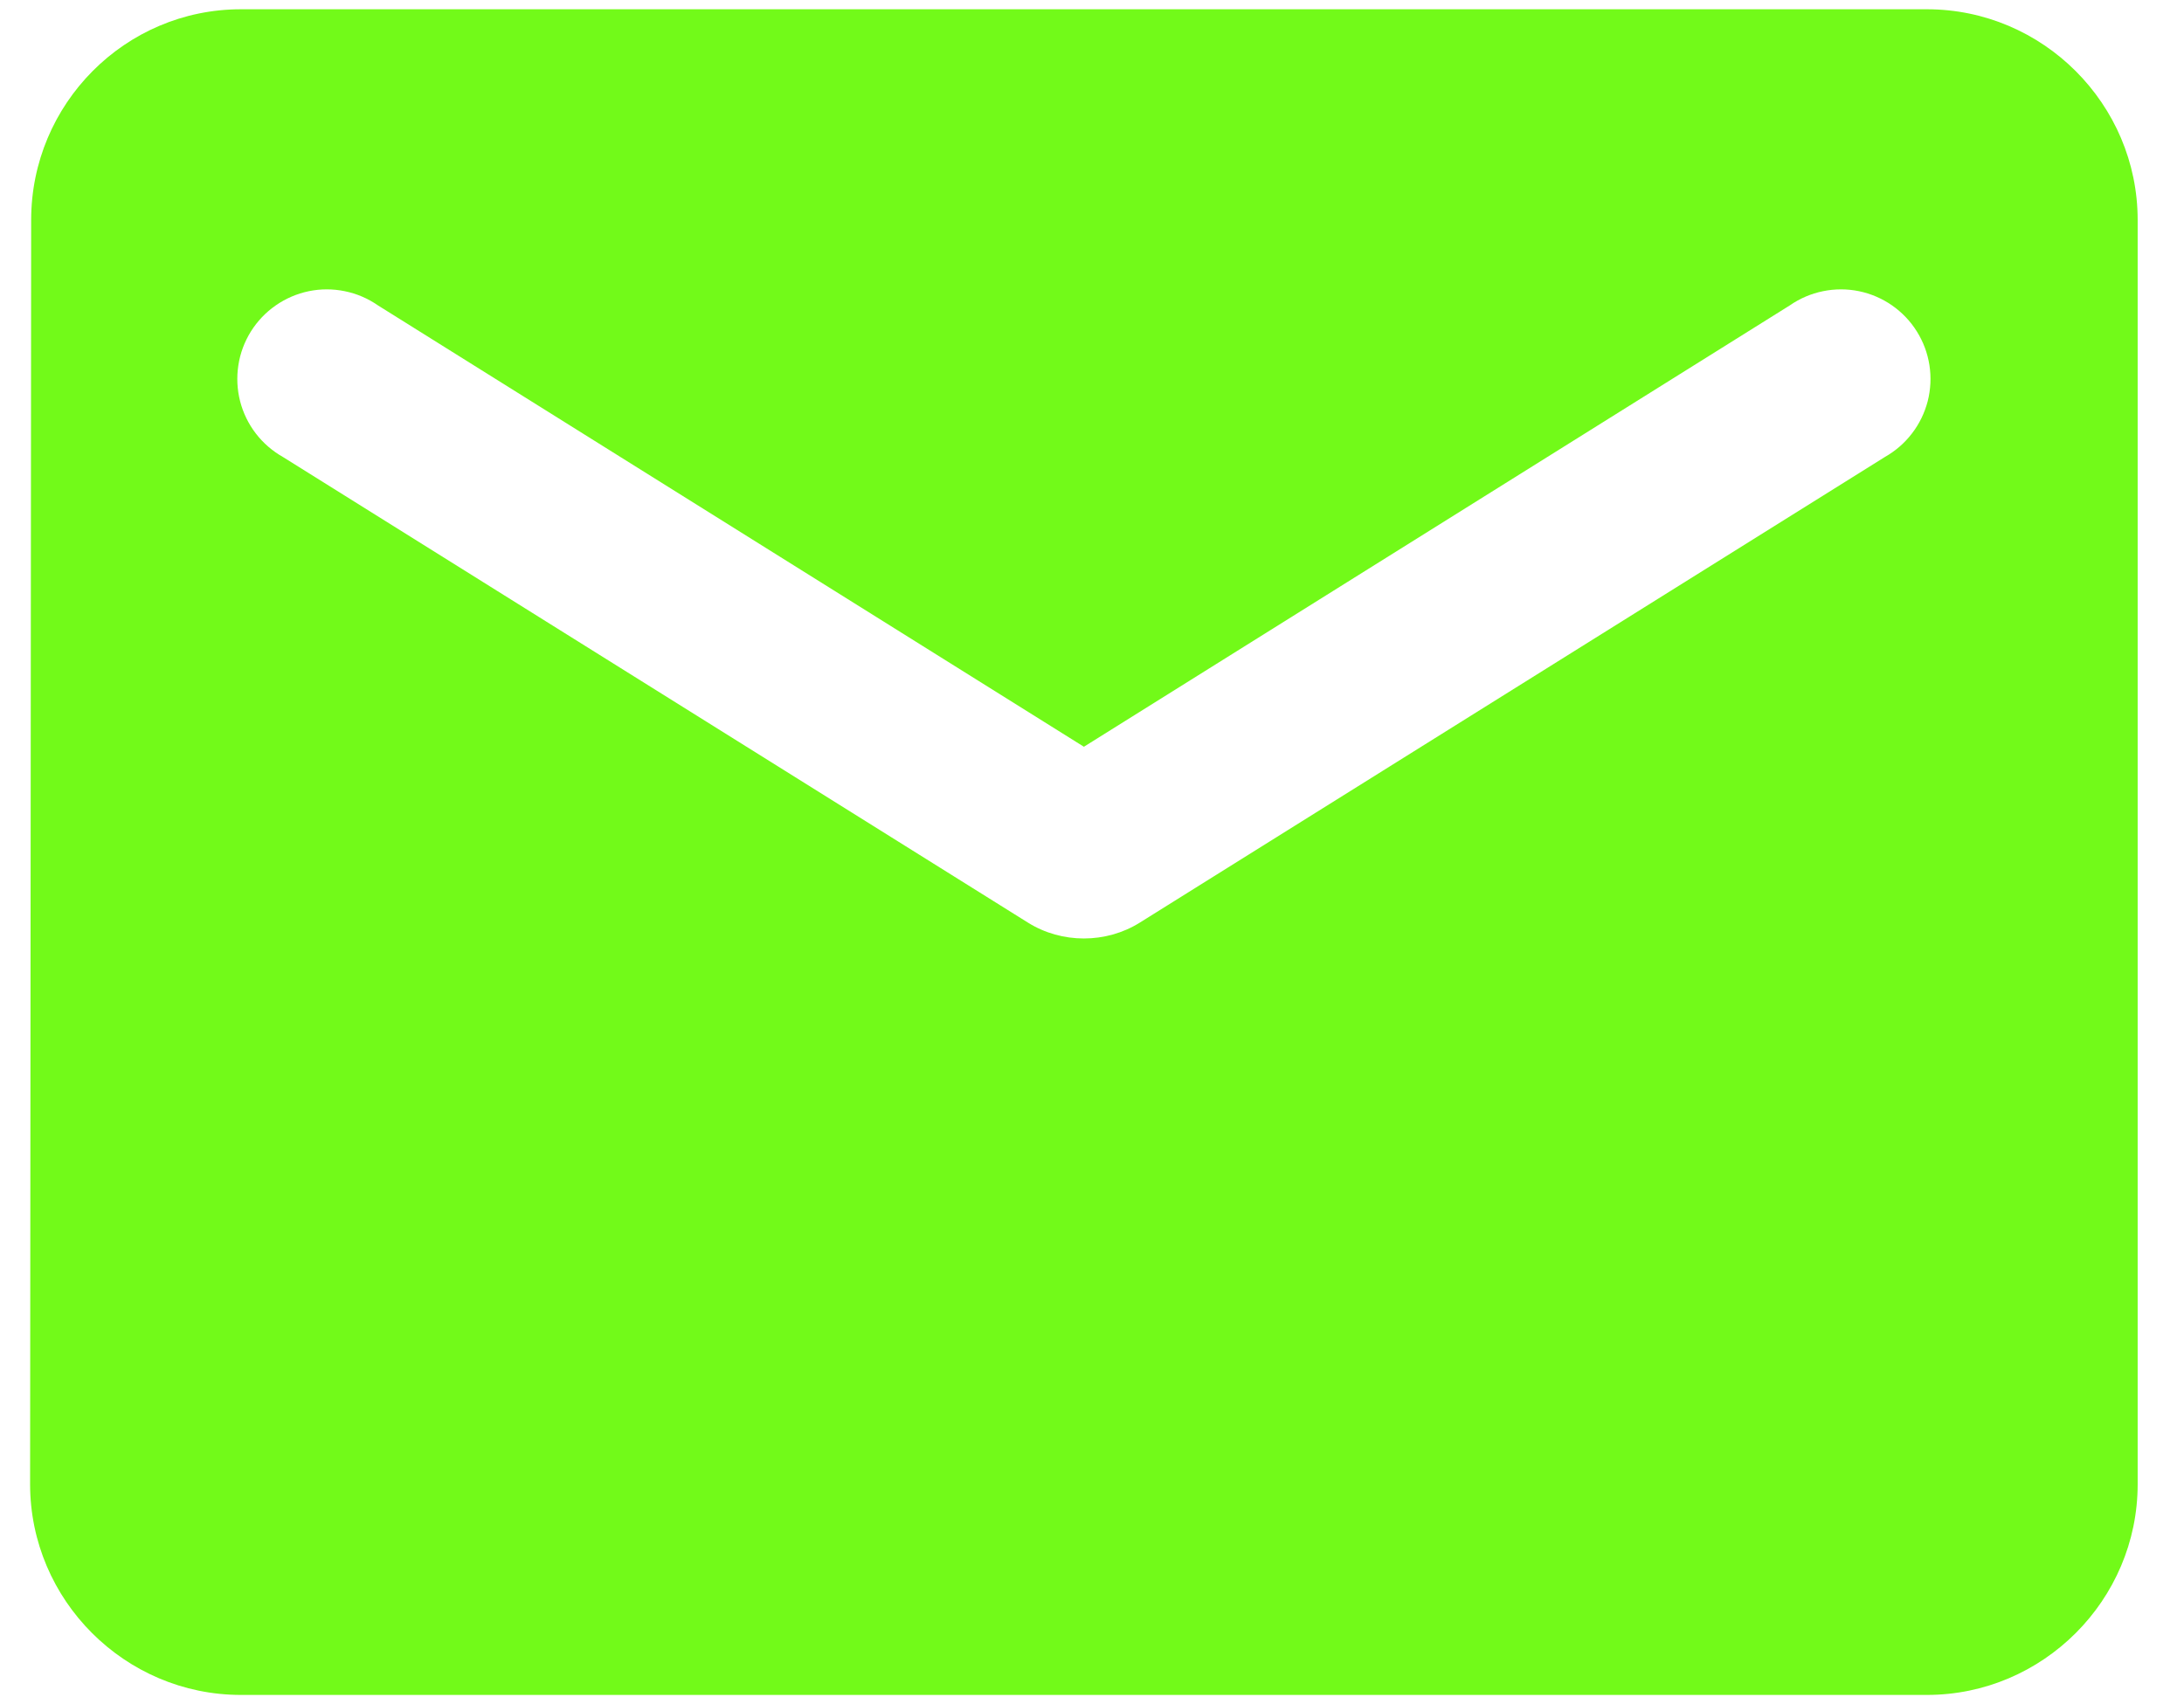 <svg width="41" height="32" viewBox="0 0 41 32" fill="none" xmlns="http://www.w3.org/2000/svg">
<path d="M36.174 0.174H4.522C2.346 0.174 0.585 1.954 0.585 4.13L0.565 27.87C0.565 30.046 2.346 31.826 4.522 31.826H36.174C38.35 31.826 40.13 30.046 40.13 27.87V4.13C40.13 1.954 38.35 0.174 36.174 0.174ZM35.383 8.582L21.396 17.325C20.763 17.721 19.932 17.721 19.299 17.325L5.313 8.582C5.115 8.47 4.941 8.32 4.802 8.139C4.664 7.959 4.563 7.752 4.507 7.532C4.451 7.311 4.44 7.082 4.475 6.857C4.509 6.632 4.59 6.417 4.71 6.224C4.831 6.031 4.989 5.865 5.176 5.735C5.363 5.605 5.574 5.514 5.797 5.468C6.019 5.422 6.249 5.422 6.472 5.468C6.695 5.513 6.906 5.603 7.093 5.733L20.348 14.022L33.602 5.733C33.789 5.603 34.001 5.513 34.223 5.468C34.446 5.422 34.676 5.422 34.899 5.468C35.122 5.514 35.333 5.605 35.52 5.735C35.706 5.865 35.865 6.031 35.985 6.224C36.106 6.417 36.186 6.632 36.221 6.857C36.256 7.082 36.245 7.311 36.189 7.532C36.132 7.752 36.032 7.959 35.893 8.139C35.755 8.32 35.581 8.47 35.383 8.582Z" fill="#72FA19"/>
</svg>
